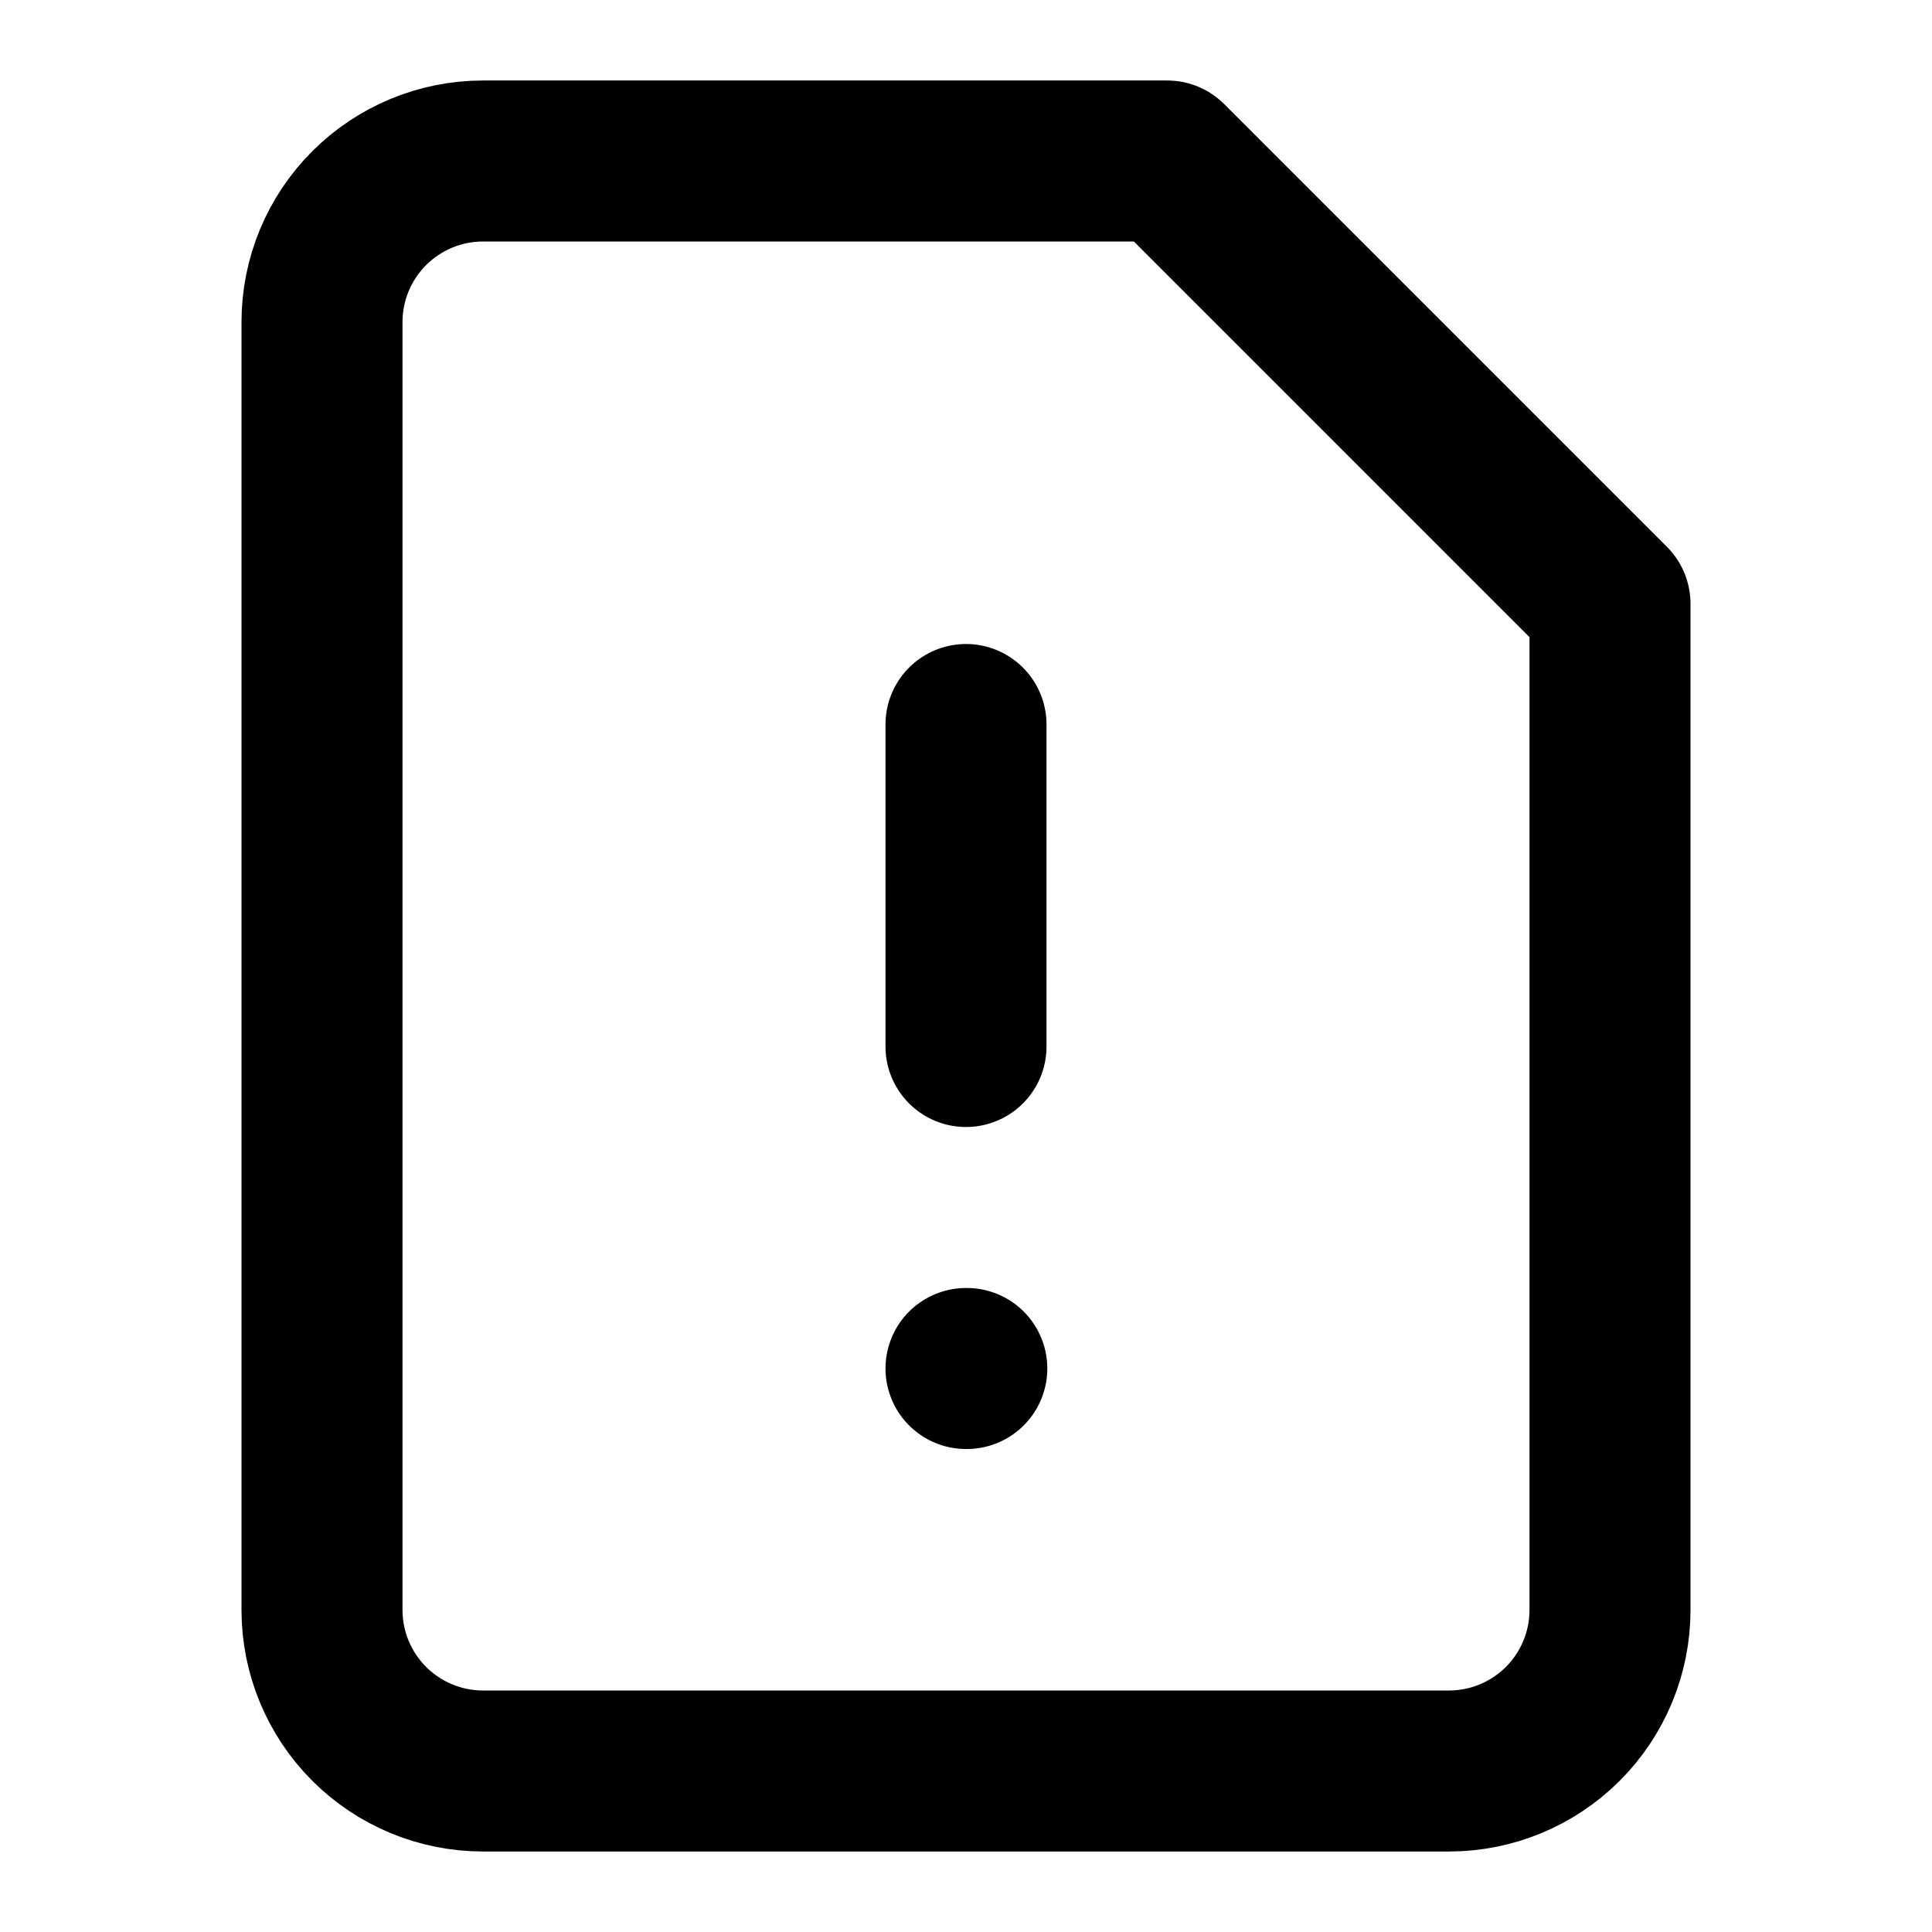 <svg width="24" height="24" viewBox="0 0 24 24" fill="none" xmlns="http://www.w3.org/2000/svg">
<g id="file-warning">
<path id="Vector" d="M14.5 2H6C5.47 2 4.961 2.211 4.586 2.586C4.211 2.961 4 3.47 4 4V20C4 20.53 4.211 21.039 4.586 21.414C4.961 21.789 5.47 22 6 22H18C18.53 22 19.039 21.789 19.414 21.414C19.789 21.039 20 20.53 20 20V7.5L14.5 2Z" stroke="currentColor" stroke-width="2" stroke-linecap="round" stroke-linejoin="round"/>
<path id="Vector_2" d="M12 9V13" stroke="currentColor" stroke-width="2" stroke-linecap="round" stroke-linejoin="round"/>
<path id="Vector_3" d="M12 17H12.01" stroke="currentColor" stroke-width="2" stroke-linecap="round" stroke-linejoin="round"/>
</g>
</svg>
